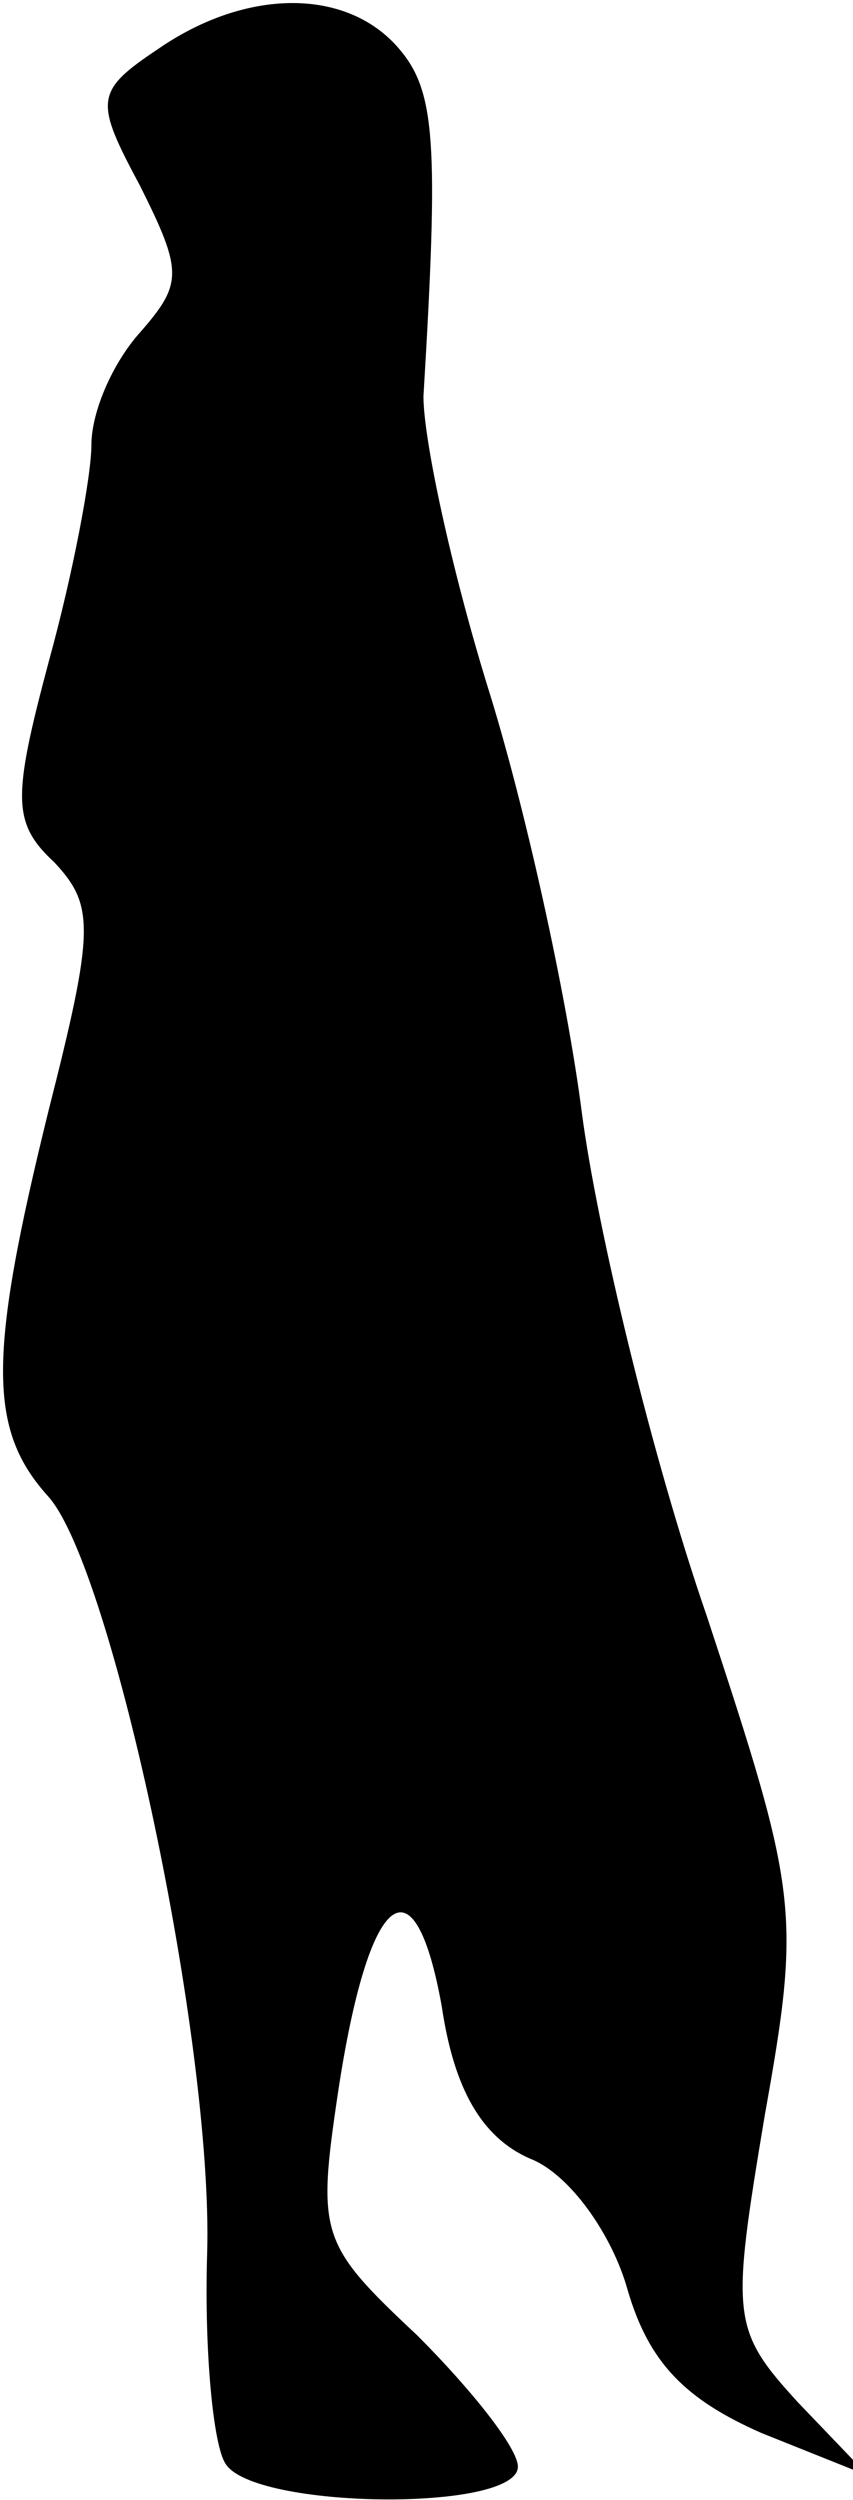 <?xml version="1.0" standalone="no"?>
<!DOCTYPE svg PUBLIC "-//W3C//DTD SVG 20010904//EN"
 "http://www.w3.org/TR/2001/REC-SVG-20010904/DTD/svg10.dtd">
<svg version="1.0" xmlns="http://www.w3.org/2000/svg"
 width="28pt" height="82pt" viewBox="0 0 28 82"
 preserveAspectRatio="xMidYMid meet">
<g transform="translate(0,82) scale(0.1,-0.1)"
fill="#000000" stroke="none">
<path fill="#000000" stroke="none" d="M52 804 c-21 -14 -21 -17 -6 -45 14
-28 14 -32 0 -48 -9 -10 -16 -26 -16 -37 0 -10 -6 -42 -14 -71 -12 -45 -12
-53 2 -66 13 -14 13 -22 -2 -81 -20 -81 -20 -105 0 -127 21 -24 54 -179 52
-248 -1 -32 2 -63 6 -69 9 -15 96 -16 96 -1 0 6 -15 25 -33 43 -32 30 -33 33
-26 80 10 66 25 78 34 28 4 -27 13 -43 29 -50 13 -5 27 -25 32 -43 7 -24 19
-36 44 -47 l35 -14 -23 24 c-22 24 -22 28 -11 94 12 67 11 73 -19 164 -18 52
-36 127 -41 165 -5 39 -19 102 -31 140 -12 39 -21 81 -21 95 5 83 4 100 -8
114 -17 20 -50 20 -79 0z"/>
</g>
</svg>
